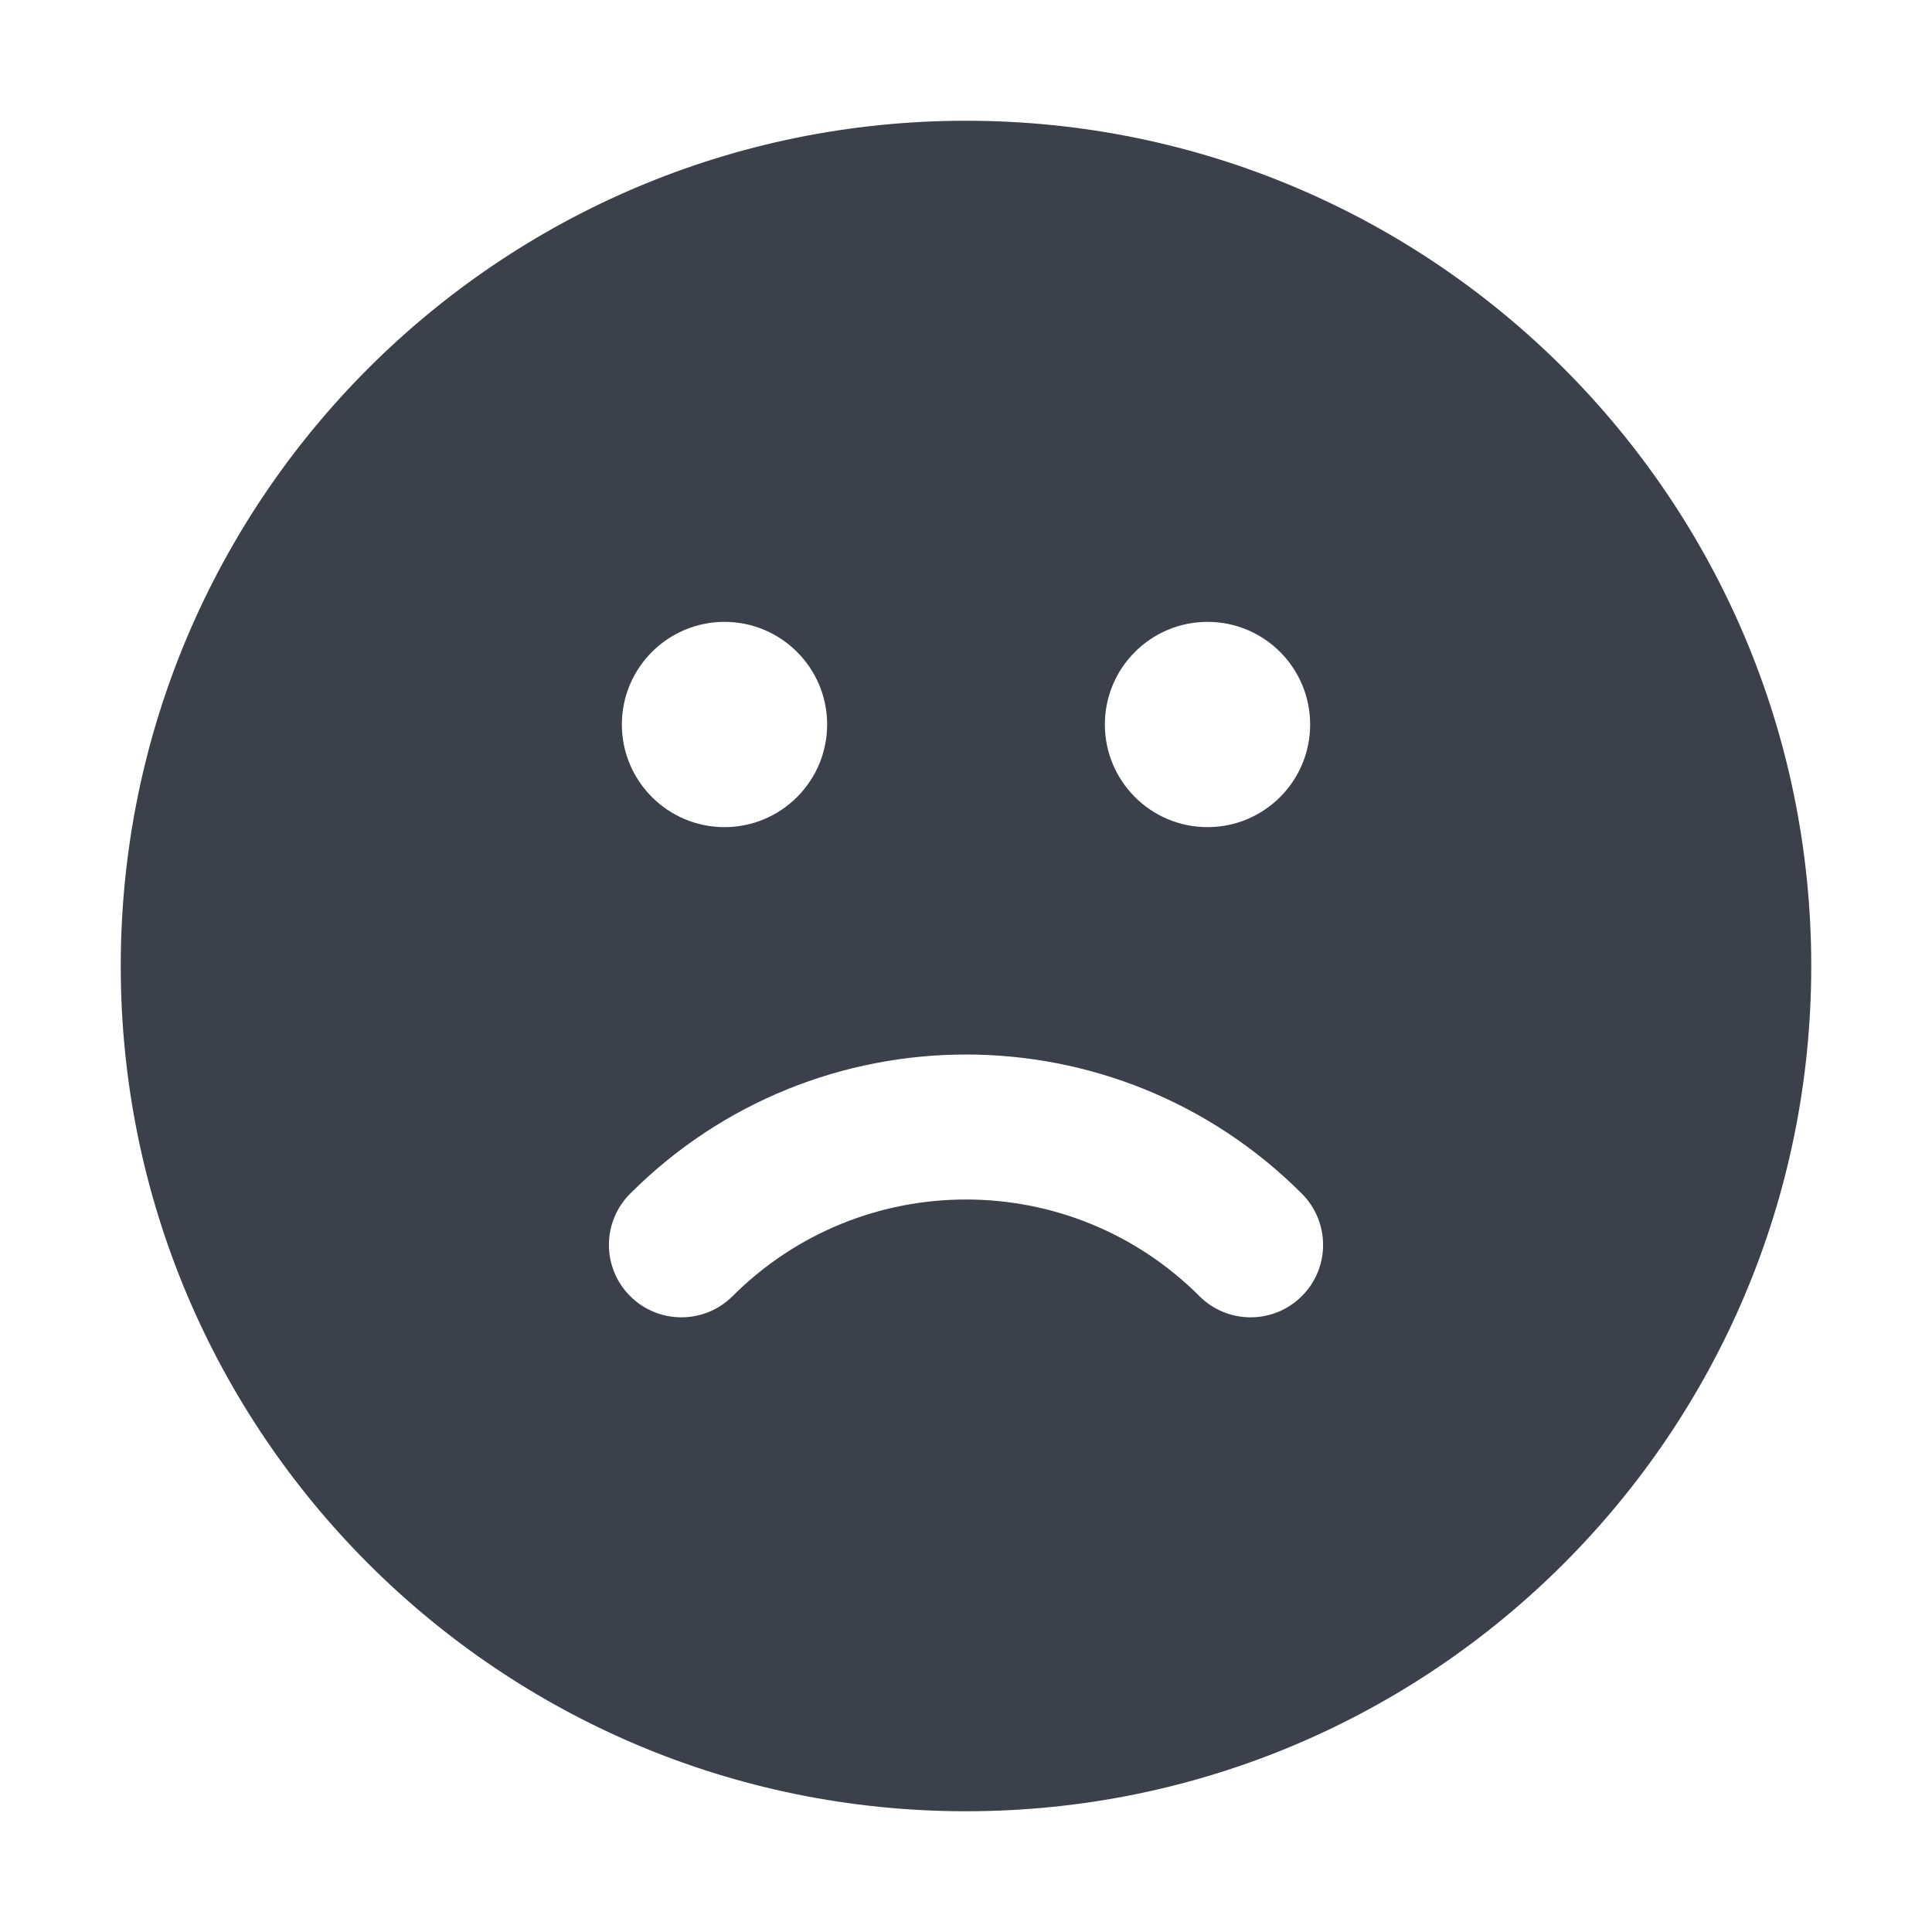<svg width="16" height="16" viewBox="0 0 16 16" fill="none" xmlns="http://www.w3.org/2000/svg">
<path fill-rule="evenodd" clip-rule="evenodd" d="M1 8C1 4.134 4.134 1 8 1C11.866 1 15 4.134 15 8C15 11.866 11.866 15 8 15C4.134 15 1 11.866 1 8ZM5.219 9.885C4.984 10.12 4.984 10.5 5.219 10.734C5.453 10.968 5.833 10.968 6.067 10.734C7.135 9.667 8.865 9.667 9.933 10.734C10.167 10.968 10.547 10.968 10.781 10.734C11.016 10.5 11.016 10.12 10.781 9.885C9.245 8.349 6.755 8.349 5.219 9.885ZM6 6.85C6.469 6.85 6.85 6.469 6.85 6C6.85 5.531 6.469 5.15 6 5.15C5.531 5.15 5.15 5.531 5.15 6C5.15 6.469 5.531 6.85 6 6.85ZM10 6.85C10.47 6.85 10.85 6.469 10.85 6C10.85 5.531 10.47 5.15 10 5.15C9.531 5.15 9.15 5.531 9.15 6C9.15 6.469 9.531 6.85 10 6.85Z" fill="#3B404A"/>
</svg>
